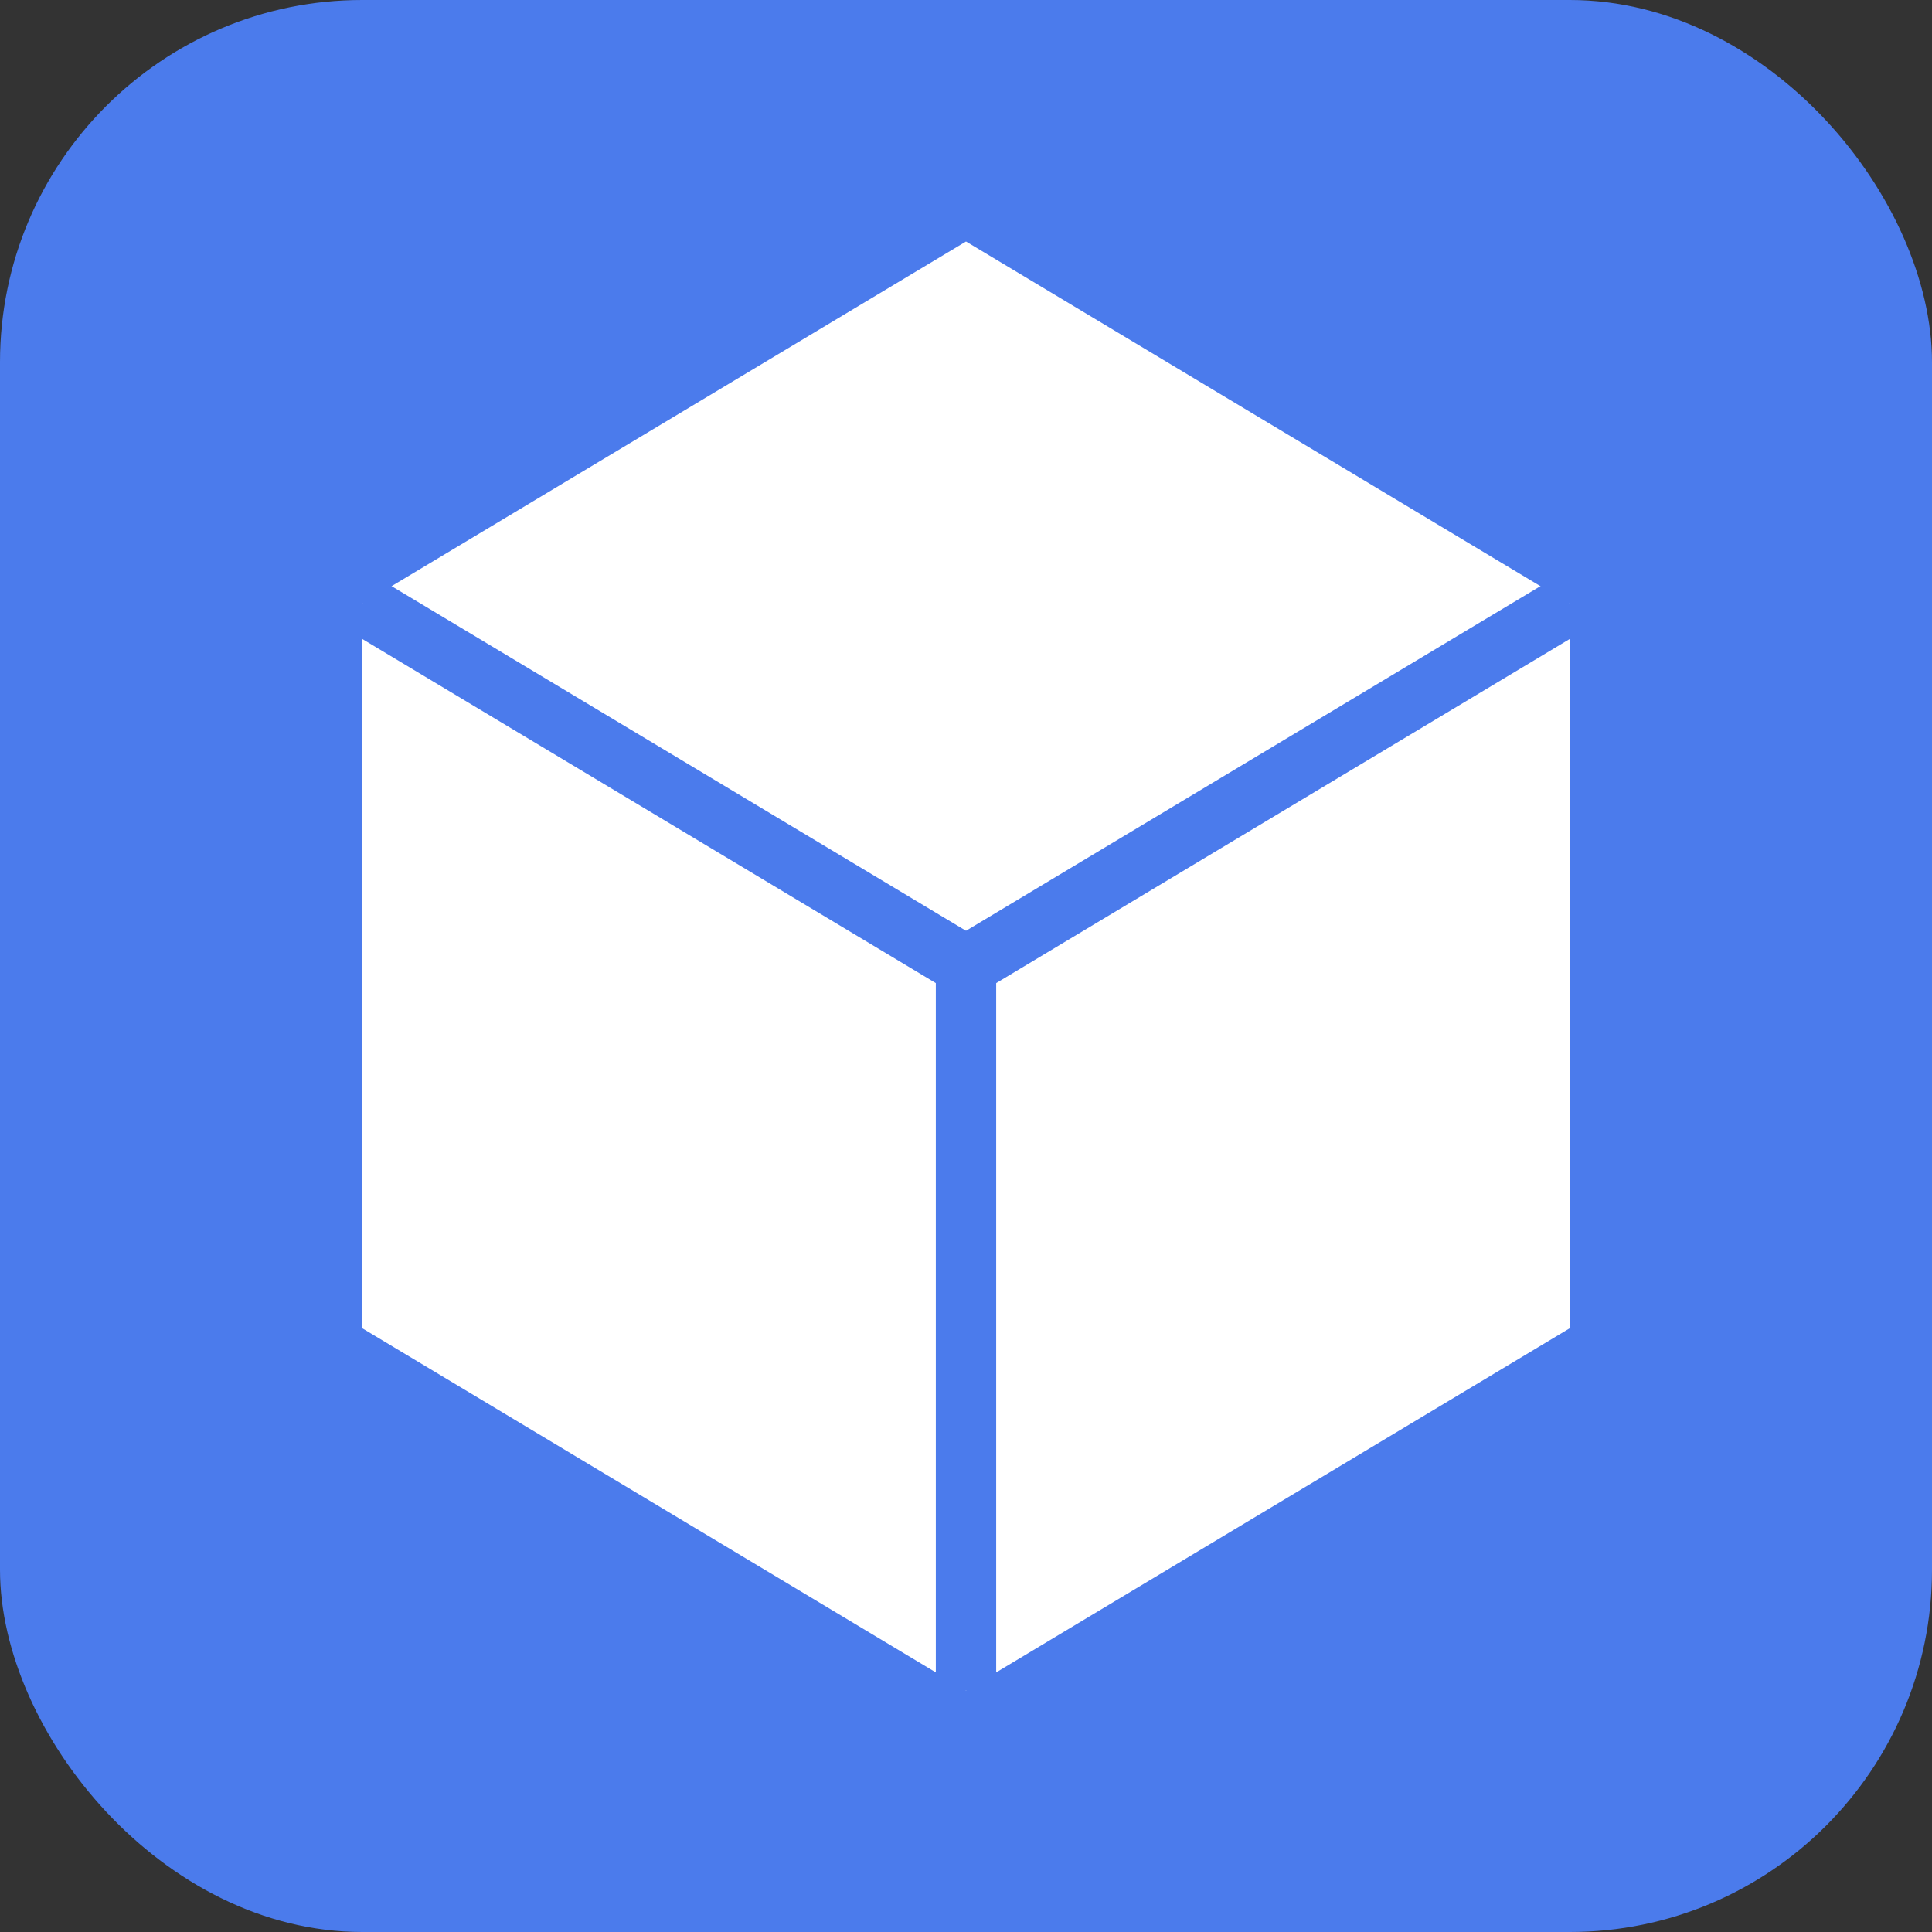 <svg xmlns="http://www.w3.org/2000/svg" viewBox="0 0 64 64">
  <rect x="0" y="0" width="64" height="64" fill="#333333" stroke="none"/>
  <rect width="64" height="64" rx="12" fill="#4b7bec"/>
  <path d="M32 8L52 20V44L32 56L12 44V20L32 8Z" fill="#ffffff"/>
  <path d="M32 56V32L12 20" stroke="#4b7bec" stroke-width="2" fill="none"/>
  <path d="M32 32L52 20" stroke="#4b7bec" stroke-width="2" fill="none"/>
</svg>
